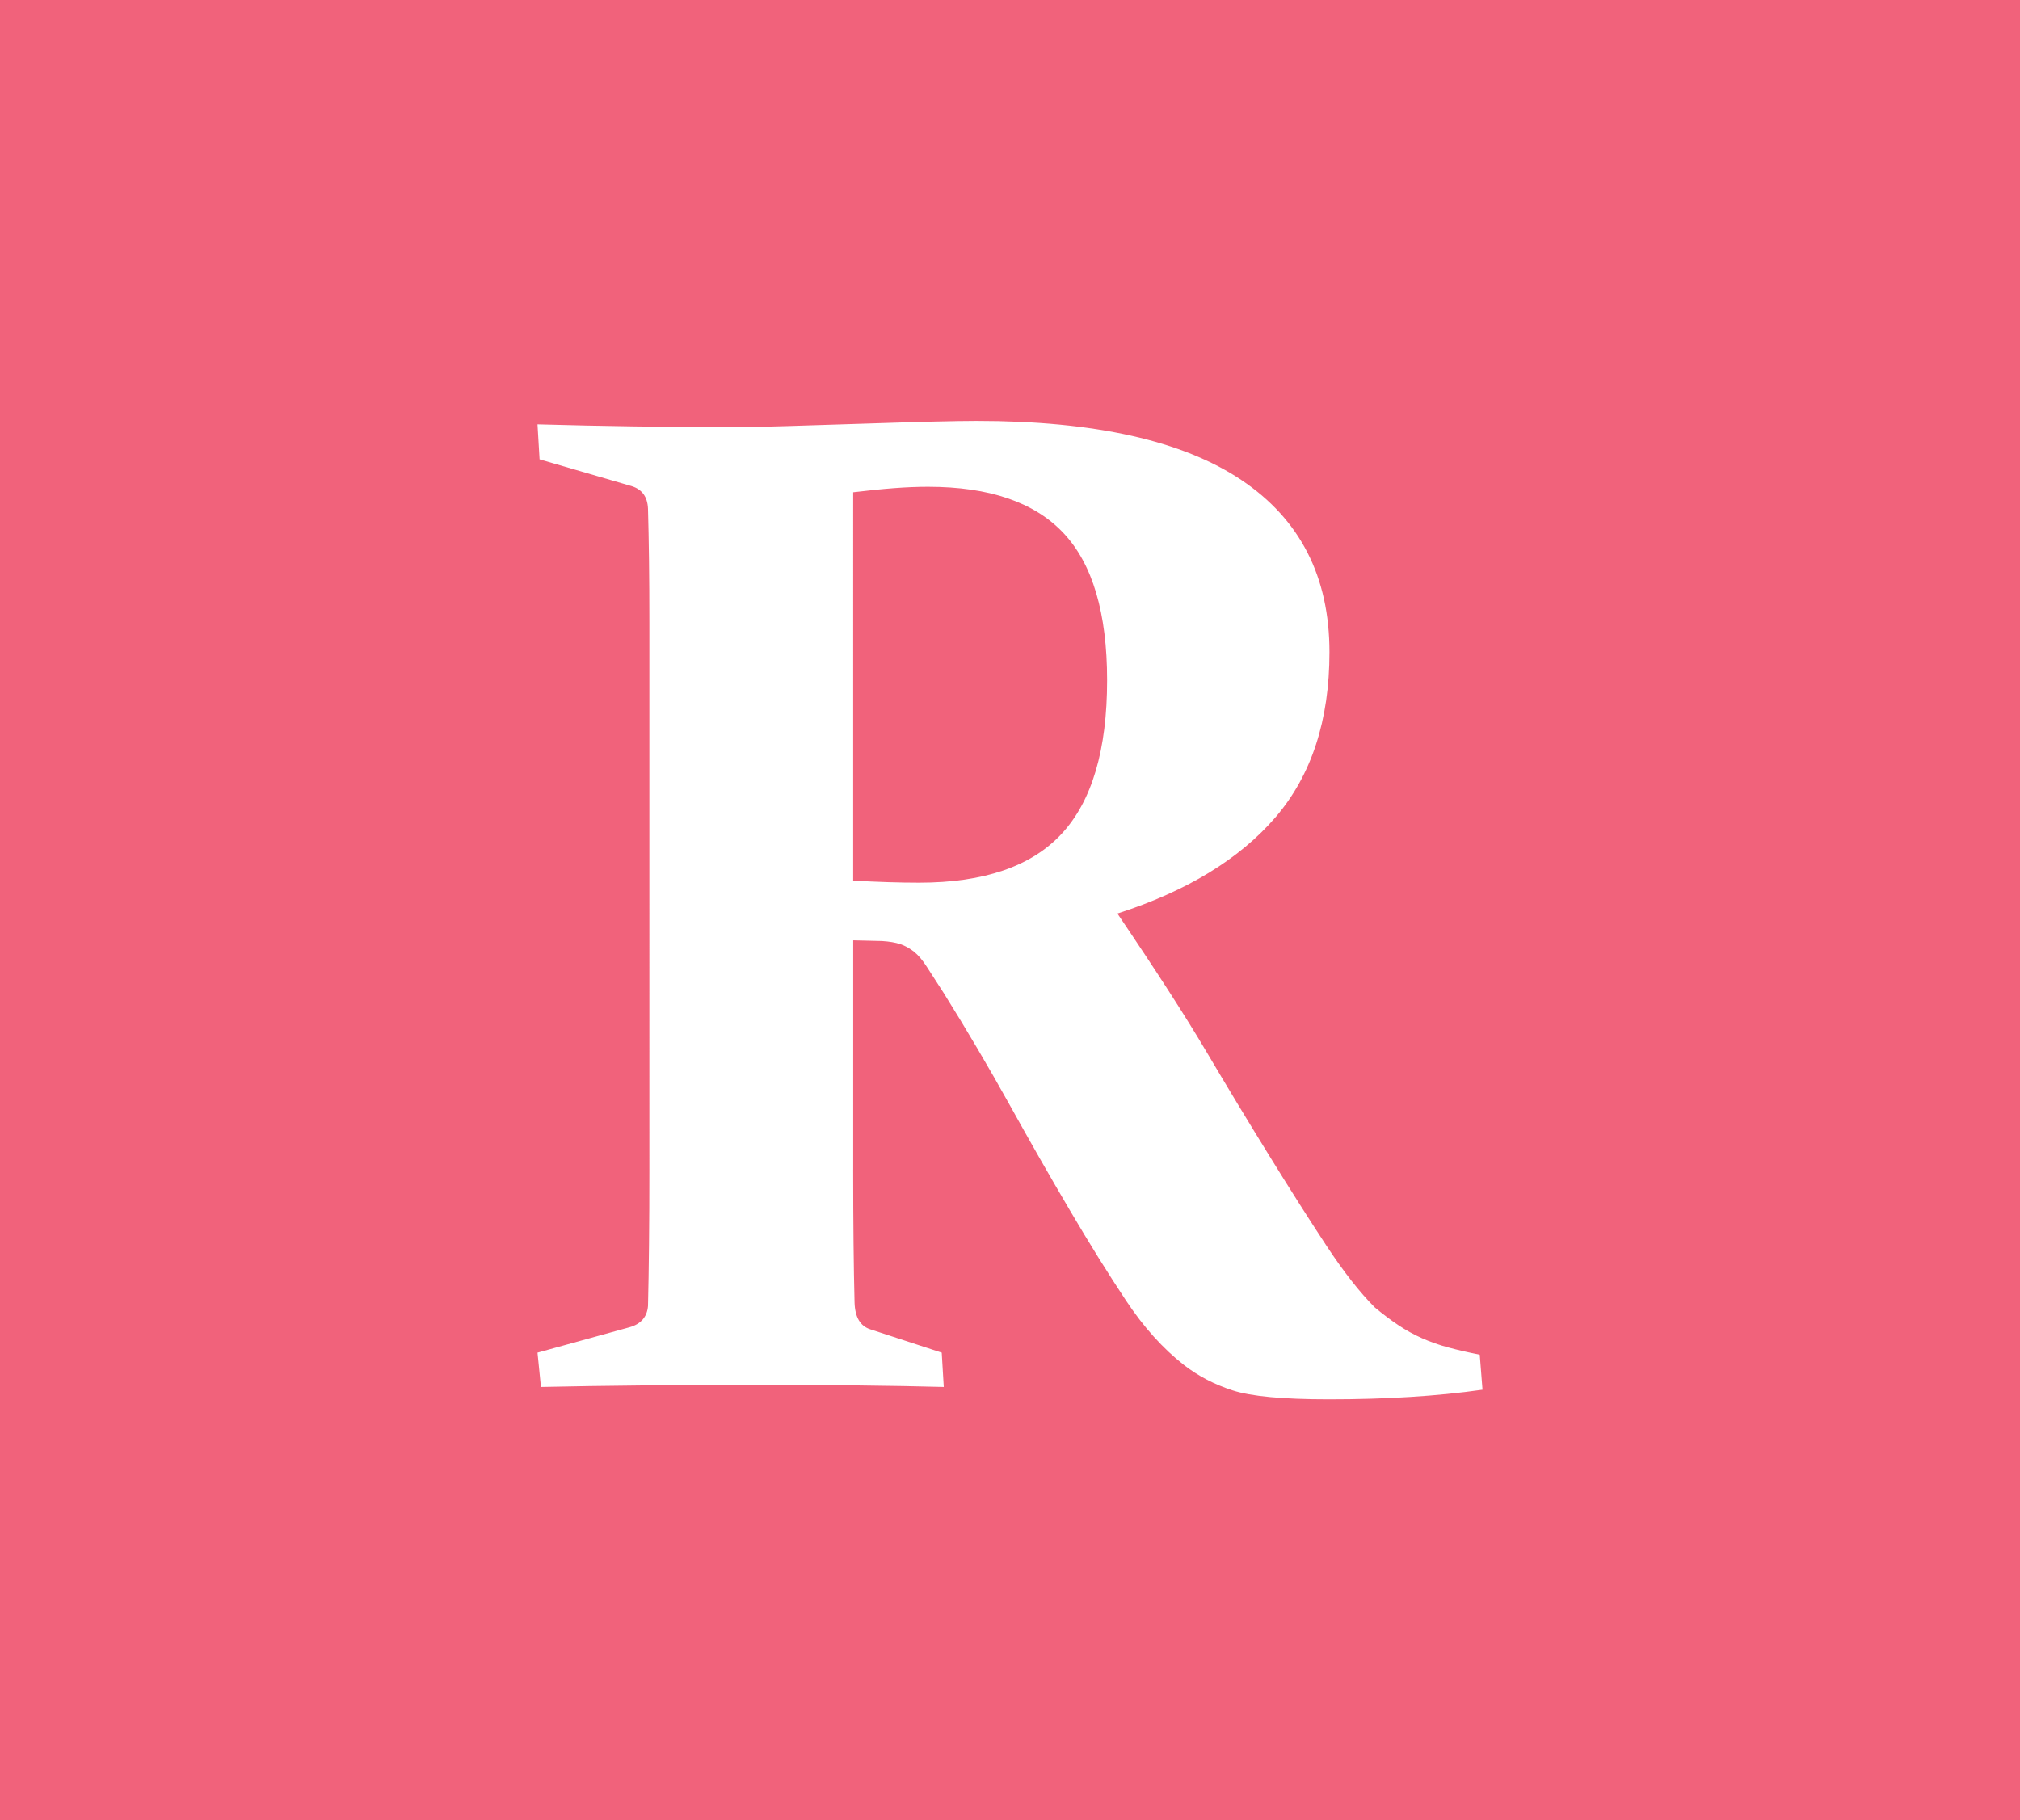 <?xml version="1.0" encoding="utf-8"?>
<!-- Generator: Adobe Illustrator 15.0.0, SVG Export Plug-In . SVG Version: 6.00 Build 0)  -->
<!DOCTYPE svg PUBLIC "-//W3C//DTD SVG 1.1//EN" "http://www.w3.org/Graphics/SVG/1.1/DTD/svg11.dtd">
<svg version="1.1" id="Layer_1" xmlns="http://www.w3.org/2000/svg" xmlns:xlink="http://www.w3.org/1999/xlink" x="0px" y="0px"
	 width="166.426px" height="150px" viewBox="0 0 166.426 150" enable-background="new 0 0 166.426 150" xml:space="preserve">
<rect fill="#F1627B" width="166.426" height="150"/>
<g>
	<path fill="#FFFFFF" d="M70.293,96.373c0,2.262,0.01,4.289,0.029,6.078c0.018,1.791,0.047,3.42,0.084,4.891
		c0.037,1.207,0.471,1.941,1.301,2.205l5.881,1.922l0.168,2.828c-4.184-0.113-9.367-0.17-15.547-0.17
		c-6.598,0-12.477,0.057-17.641,0.17l-0.283-2.828l7.576-2.092c0.941-0.264,1.451-0.848,1.527-1.752
		c0.037-1.508,0.064-3.195,0.084-5.061s0.029-3.93,0.029-6.191V51.311c0-1.884-0.01-3.6-0.029-5.145
		c-0.02-1.547-0.047-2.959-0.084-4.241c-0.039-0.979-0.49-1.602-1.357-1.866l-7.576-2.205l-0.17-2.883
		c5.277,0.15,10.686,0.227,16.227,0.227c1.168,0,2.619-0.029,4.354-0.085c1.734-0.058,3.846-0.122,6.332-0.198
		c2.262-0.075,4.156-0.132,5.684-0.17c1.525-0.037,2.723-0.057,3.59-0.057c9.686,0,16.951,1.621,21.795,4.863
		s7.266,7.971,7.266,14.191c0,5.617-1.479,10.148-4.438,13.598c-2.961,3.448-7.305,6.098-13.033,7.943
		c3.166,4.675,5.607,8.463,7.322,11.365s3.439,5.757,5.174,8.564c1.732,2.811,3.307,5.287,4.721,7.436s2.742,3.846,3.986,5.09
		c0.678,0.564,1.328,1.055,1.951,1.469c0.621,0.416,1.271,0.773,1.949,1.074c0.68,0.303,1.404,0.557,2.178,0.764
		c0.771,0.207,1.629,0.406,2.572,0.594l0.227,2.883c-3.695,0.529-7.916,0.793-12.666,0.793c-3.77,0-6.408-0.246-7.914-0.736
		c-1.51-0.488-2.848-1.186-4.016-2.092c-1.734-1.355-3.326-3.127-4.777-5.314c-1.451-2.186-2.988-4.654-4.607-7.406
		c-1.621-2.75-3.289-5.672-5.004-8.764c-1.717-3.09-3.516-6.143-5.4-9.16c-0.564-0.866-1.027-1.583-1.385-2.148
		c-0.359-0.565-0.717-0.989-1.074-1.271c-0.359-0.283-0.734-0.49-1.131-0.623c-0.395-0.131-0.896-0.216-1.498-0.254l-2.375-0.057
		V96.373z M70.293,72.569c1.998,0.113,3.807,0.17,5.428,0.17c5.352,0,9.273-1.347,11.76-4.042c2.488-2.695,3.732-6.907,3.732-12.637
		c0-5.541-1.197-9.584-3.59-12.128c-2.395-2.545-6.117-3.817-11.166-3.817c-0.869,0-1.801,0.038-2.799,0.113
		c-1,0.076-2.121,0.189-3.365,0.34V72.569z"/>
</g>
</svg>
